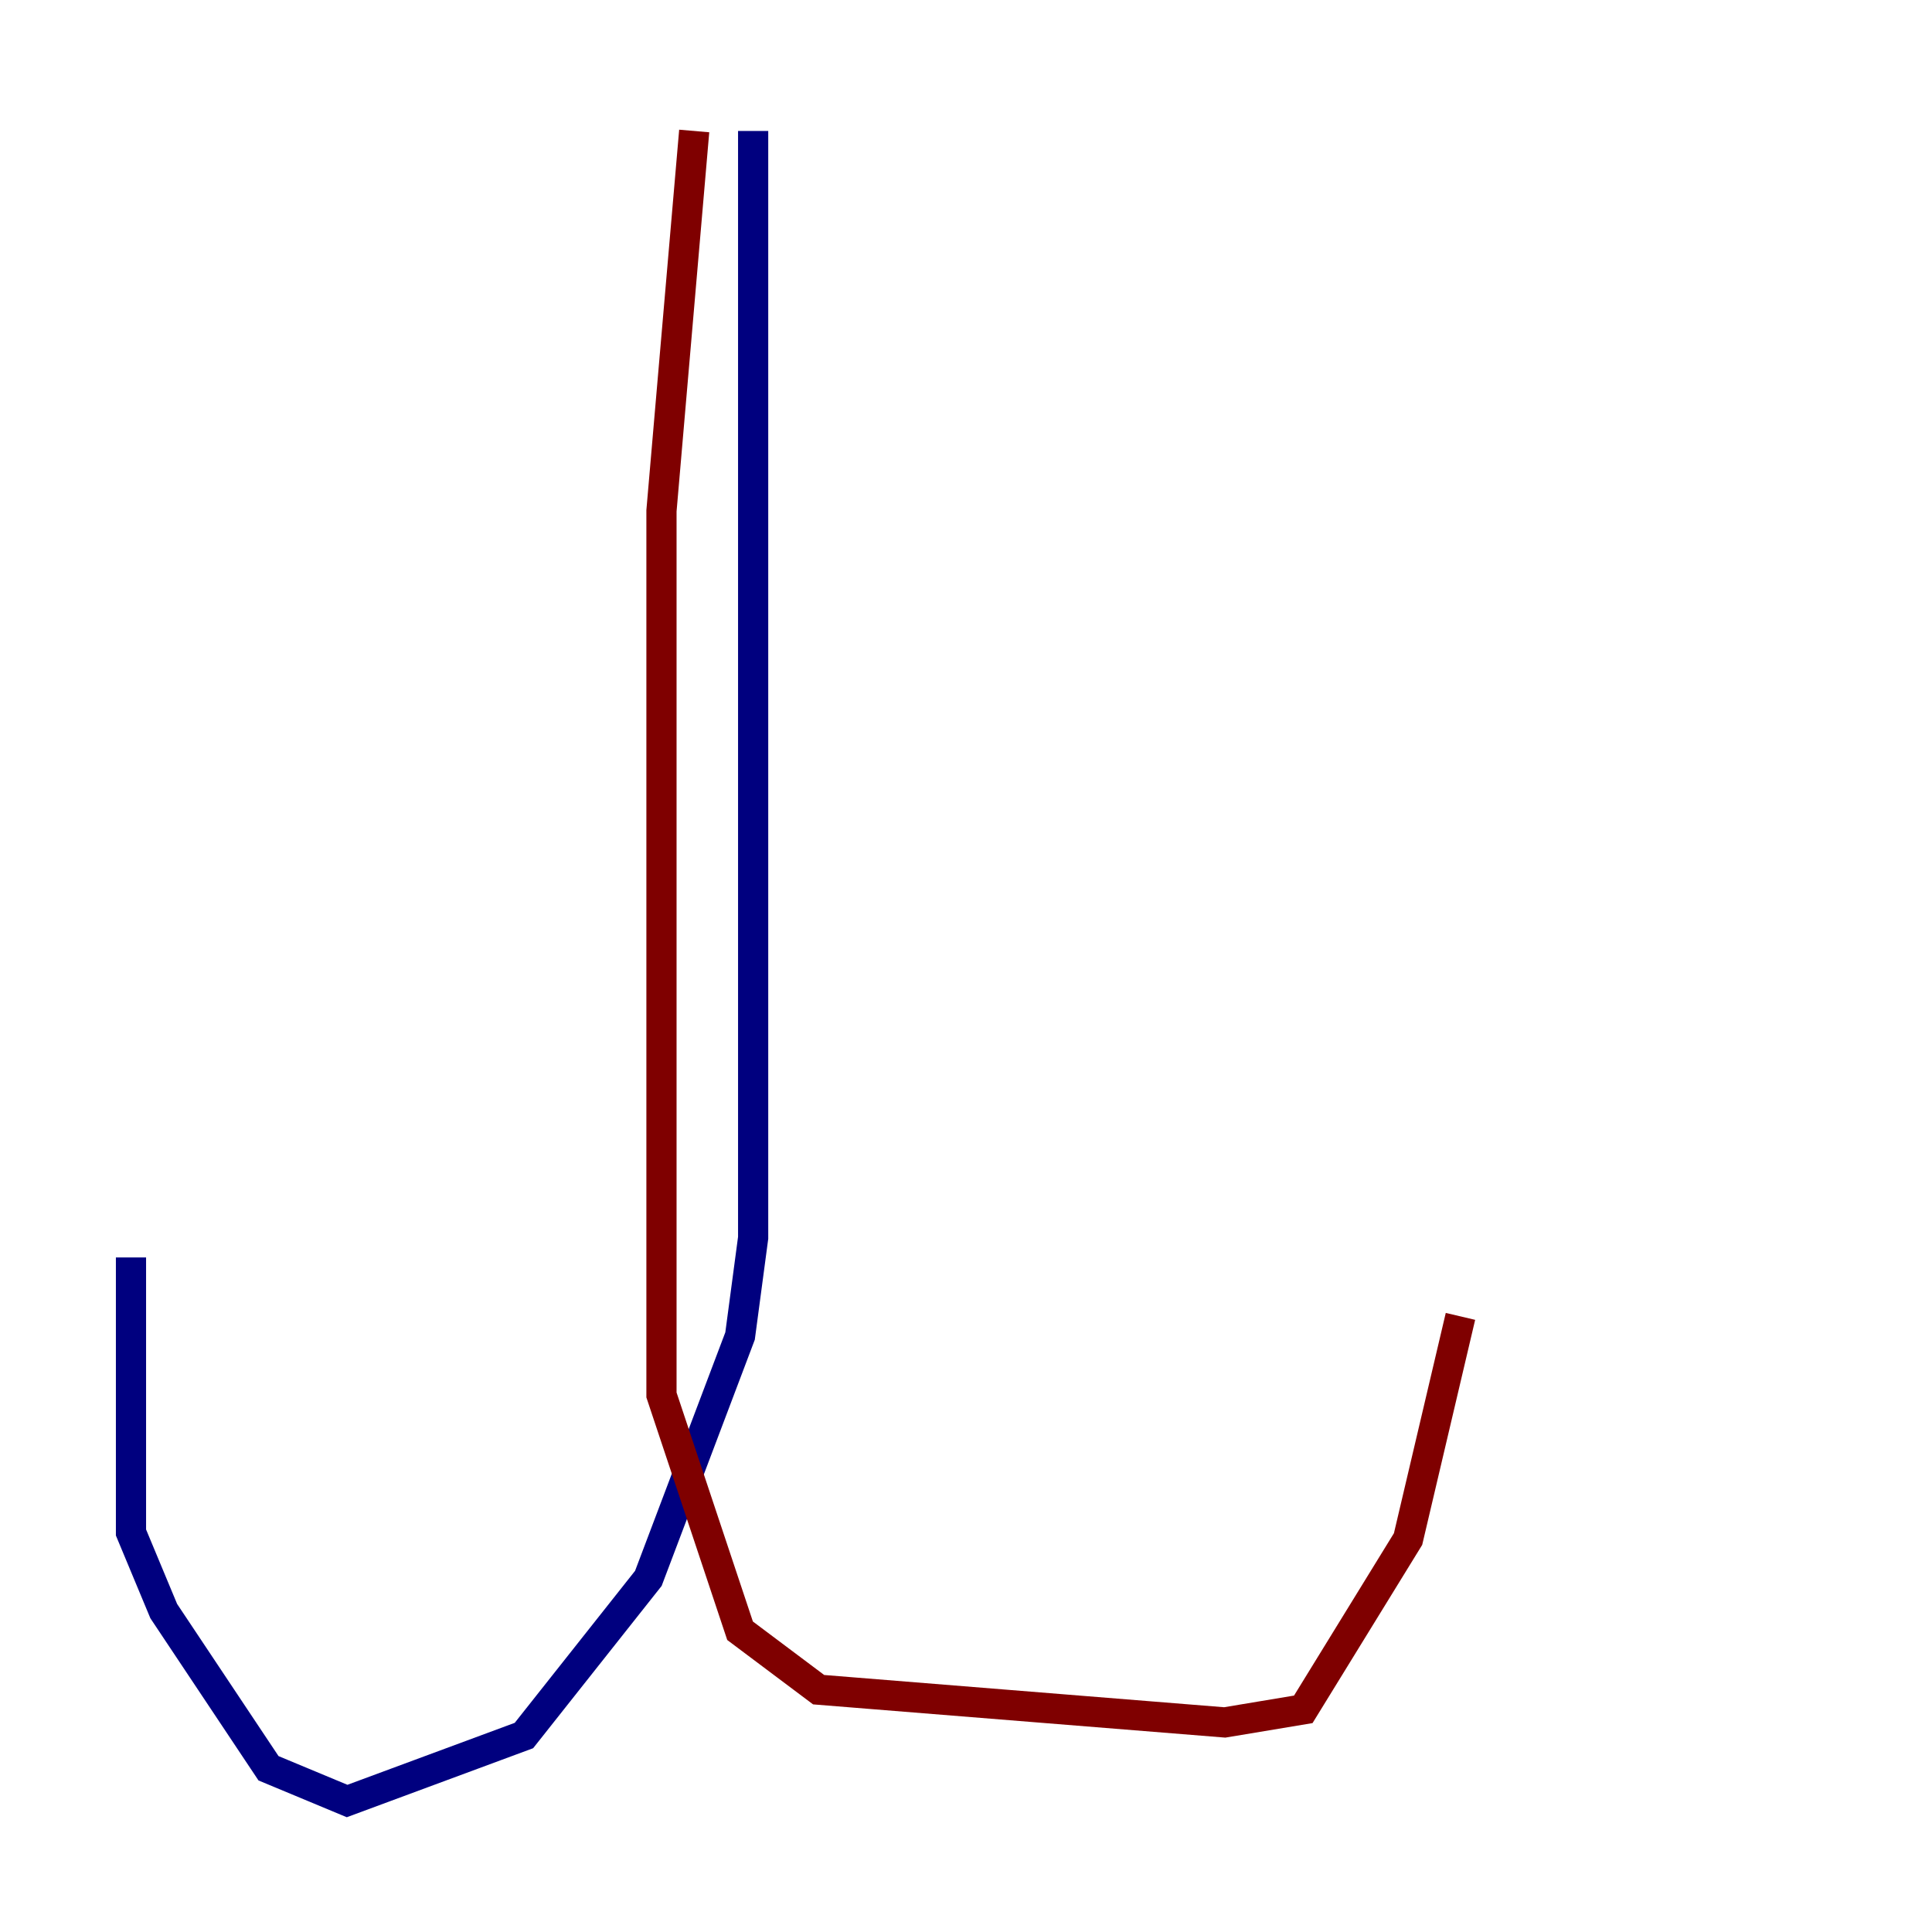 <?xml version="1.0" encoding="utf-8" ?>
<svg baseProfile="tiny" height="128" version="1.2" viewBox="0,0,128,128" width="128" xmlns="http://www.w3.org/2000/svg" xmlns:ev="http://www.w3.org/2001/xml-events" xmlns:xlink="http://www.w3.org/1999/xlink"><defs /><polyline fill="none" points="49.898,8.678 49.898,82.007 49.031,88.515 42.956,104.57 34.712,114.983 22.997,119.322 17.79,117.153 10.848,106.739 8.678,101.532 8.678,83.308" stroke="#00007f" stroke-width="2" /><polyline fill="none" points="45.993,8.678 43.824,33.844 43.824,92.42 49.031,108.041 54.237,111.946 81.139,114.115 86.346,113.248 93.288,101.966 96.759,87.214" stroke="#7f0000" stroke-width="2" /></svg>